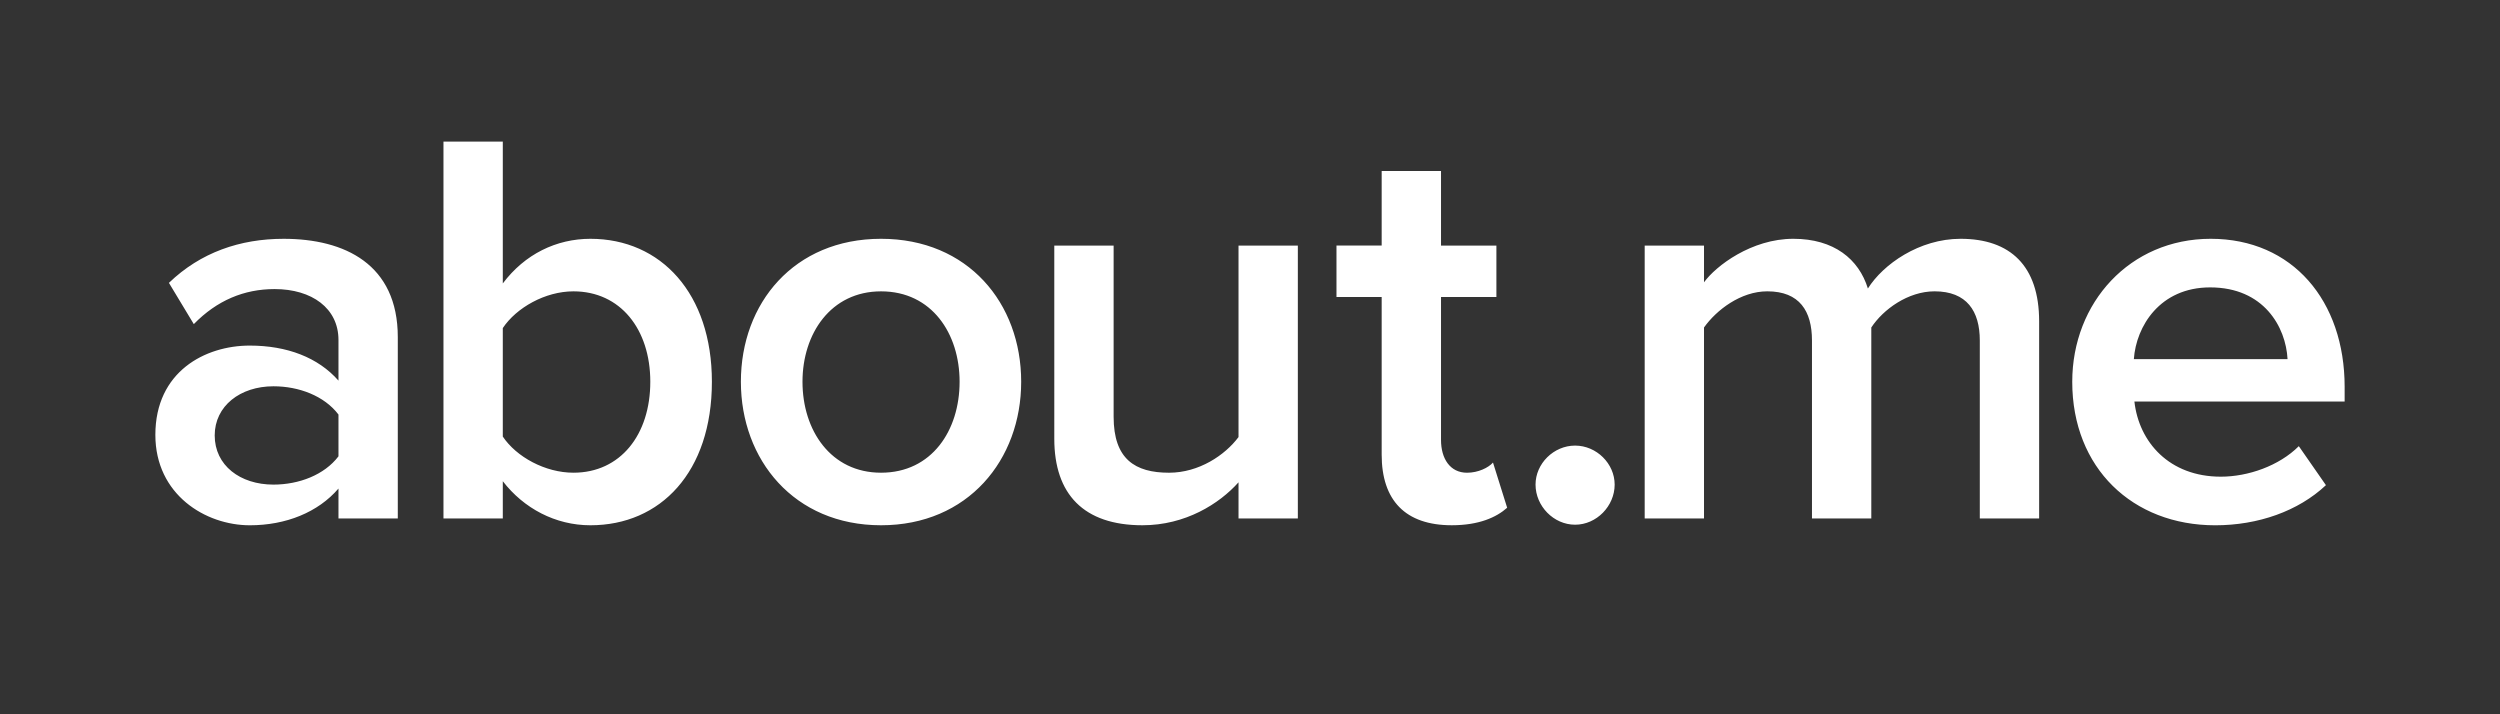 <svg class="SVGInline-svg logo-svg glyph-ellipsis-svg" xmlns="http://www.w3.org/2000/svg" width="700" height="200" viewBox="-349.5 792.5 700 200"><rect x="-349.5" y="792.5" width="700" height="200" fill="#333333" stroke="none"/><g fill="#FFF" style="--darkreader-inline-fill: #181a1b;" data-darkreader-inline-fill=""><path d="M-254.728 937.676v-8.383c-5.699 6.646-14.717 10.286-24.846 10.286-12.344-.006-26.426-8.55-26.426-25.317 0-17.72 13.929-24.998 26.426-24.998 10.444 0 19.146 3.325 24.846 9.811V887.68c0-8.856-7.435-14.238-17.883-14.238-8.541 0-16.138 3.166-22.625 9.812l-6.965-11.55c8.862-8.543 19.938-12.339 32.123-12.339 17.088 0 31.961 7.119 31.961 27.529v50.782h-16.611zm0-17.405v-11.698c-3.96-5.226-11.081-7.913-18.201-7.913-9.334 0-16.454 5.534-16.454 13.761 0 8.385 7.119 13.77 16.454 13.77 7.12-.006 14.24-2.702 18.201-7.92zM-225.329 937.676V832.15h16.613v39.713c6.17-8.229 15.032-12.499 24.526-12.499 19.778 0 34.02 15.346 34.02 40.028 0 25.313-14.398 40.184-34.02 40.184-9.812 0-18.673-4.746-24.526-12.335v10.438l-16.613-.003zm36.392-12.818c13.132 0 21.521-10.604 21.521-25.468 0-14.714-8.387-25.314-21.521-25.314-7.913 0-15.98 4.59-19.78 10.285v30.378c3.8 5.691 11.867 10.119 19.78 10.119zM-142.052 899.389c0-21.992 14.88-40.027 39.243-40.027 24.367 0 39.24 18.035 39.24 40.027 0 21.833-14.875 40.186-39.24 40.186-24.362-.002-39.243-18.353-39.243-40.186zm61.239 0c0-13.449-7.751-25.312-21.996-25.312-14.081 0-21.994 11.865-21.994 25.312 0 13.602 7.912 25.47 21.994 25.47 14.246-.001 21.996-11.87 21.996-25.47zM-2.715 937.676v-10.127c-5.382 6.023-14.875 12.024-26.899 12.024-16.454 0-24.685-8.703-24.685-24.205V861.26h16.614v47.939c0 11.863 6.01 15.664 15.508 15.664 8.384 0 15.666-4.909 19.461-9.979V861.26h16.612v76.419H-2.716l.001-.003zM37.368 919.799v-44.14H24.714v-14.402h12.654v-20.88h16.616v20.883h15.508v14.4H53.984v40.025c0 5.22 2.531 9.18 7.279 9.18 3.162 0 6.012-1.426 7.276-2.853l3.966 12.657c-3.016 2.688-7.916 4.901-15.516 4.901-12.976.003-19.621-6.961-19.621-19.771zM80.45 928.185c0-5.857 5.065-10.919 11.077-10.919 6.013 0 11.078 5.062 11.078 10.919 0 6.009-5.067 11.233-11.078 11.233-6.013.002-11.077-5.225-11.077-11.233zM204.844 937.676v-49.837c0-8.228-3.649-13.767-12.658-13.767-7.435 0-14.396 5.062-17.722 10.127v53.475h-16.611v-49.835c0-8.228-3.475-13.767-12.506-13.767-7.435 0-14.239 5.221-17.726 10.127v53.475h-16.609V861.26h16.609v10.286c3.328-4.59 13.293-12.183 25.005-12.183 11.385 0 18.351 5.693 20.883 13.923 4.273-6.804 14.403-13.923 25.947-13.923 13.931 0 22.002 7.592 22.002 23.098v55.215h-16.614zM230.729 899.389c0-22.152 16.142-40.027 38.768-40.027 22.941.001 37.503 17.402 37.503 41.45v4.112h-58.867c1.271 11.396 9.799 21.046 24.2 21.046 7.607 0 16.296-3.012 21.835-8.546l7.594 10.921c-7.753 7.279-18.987 11.236-31.015 11.236-23.088-.008-40.018-15.986-40.018-40.192zm38.61-26.418c-14.082 0-20.729 10.918-21.361 20.088h43.037c-.476-9.016-6.647-20.088-21.676-20.088z"></path></g></svg>